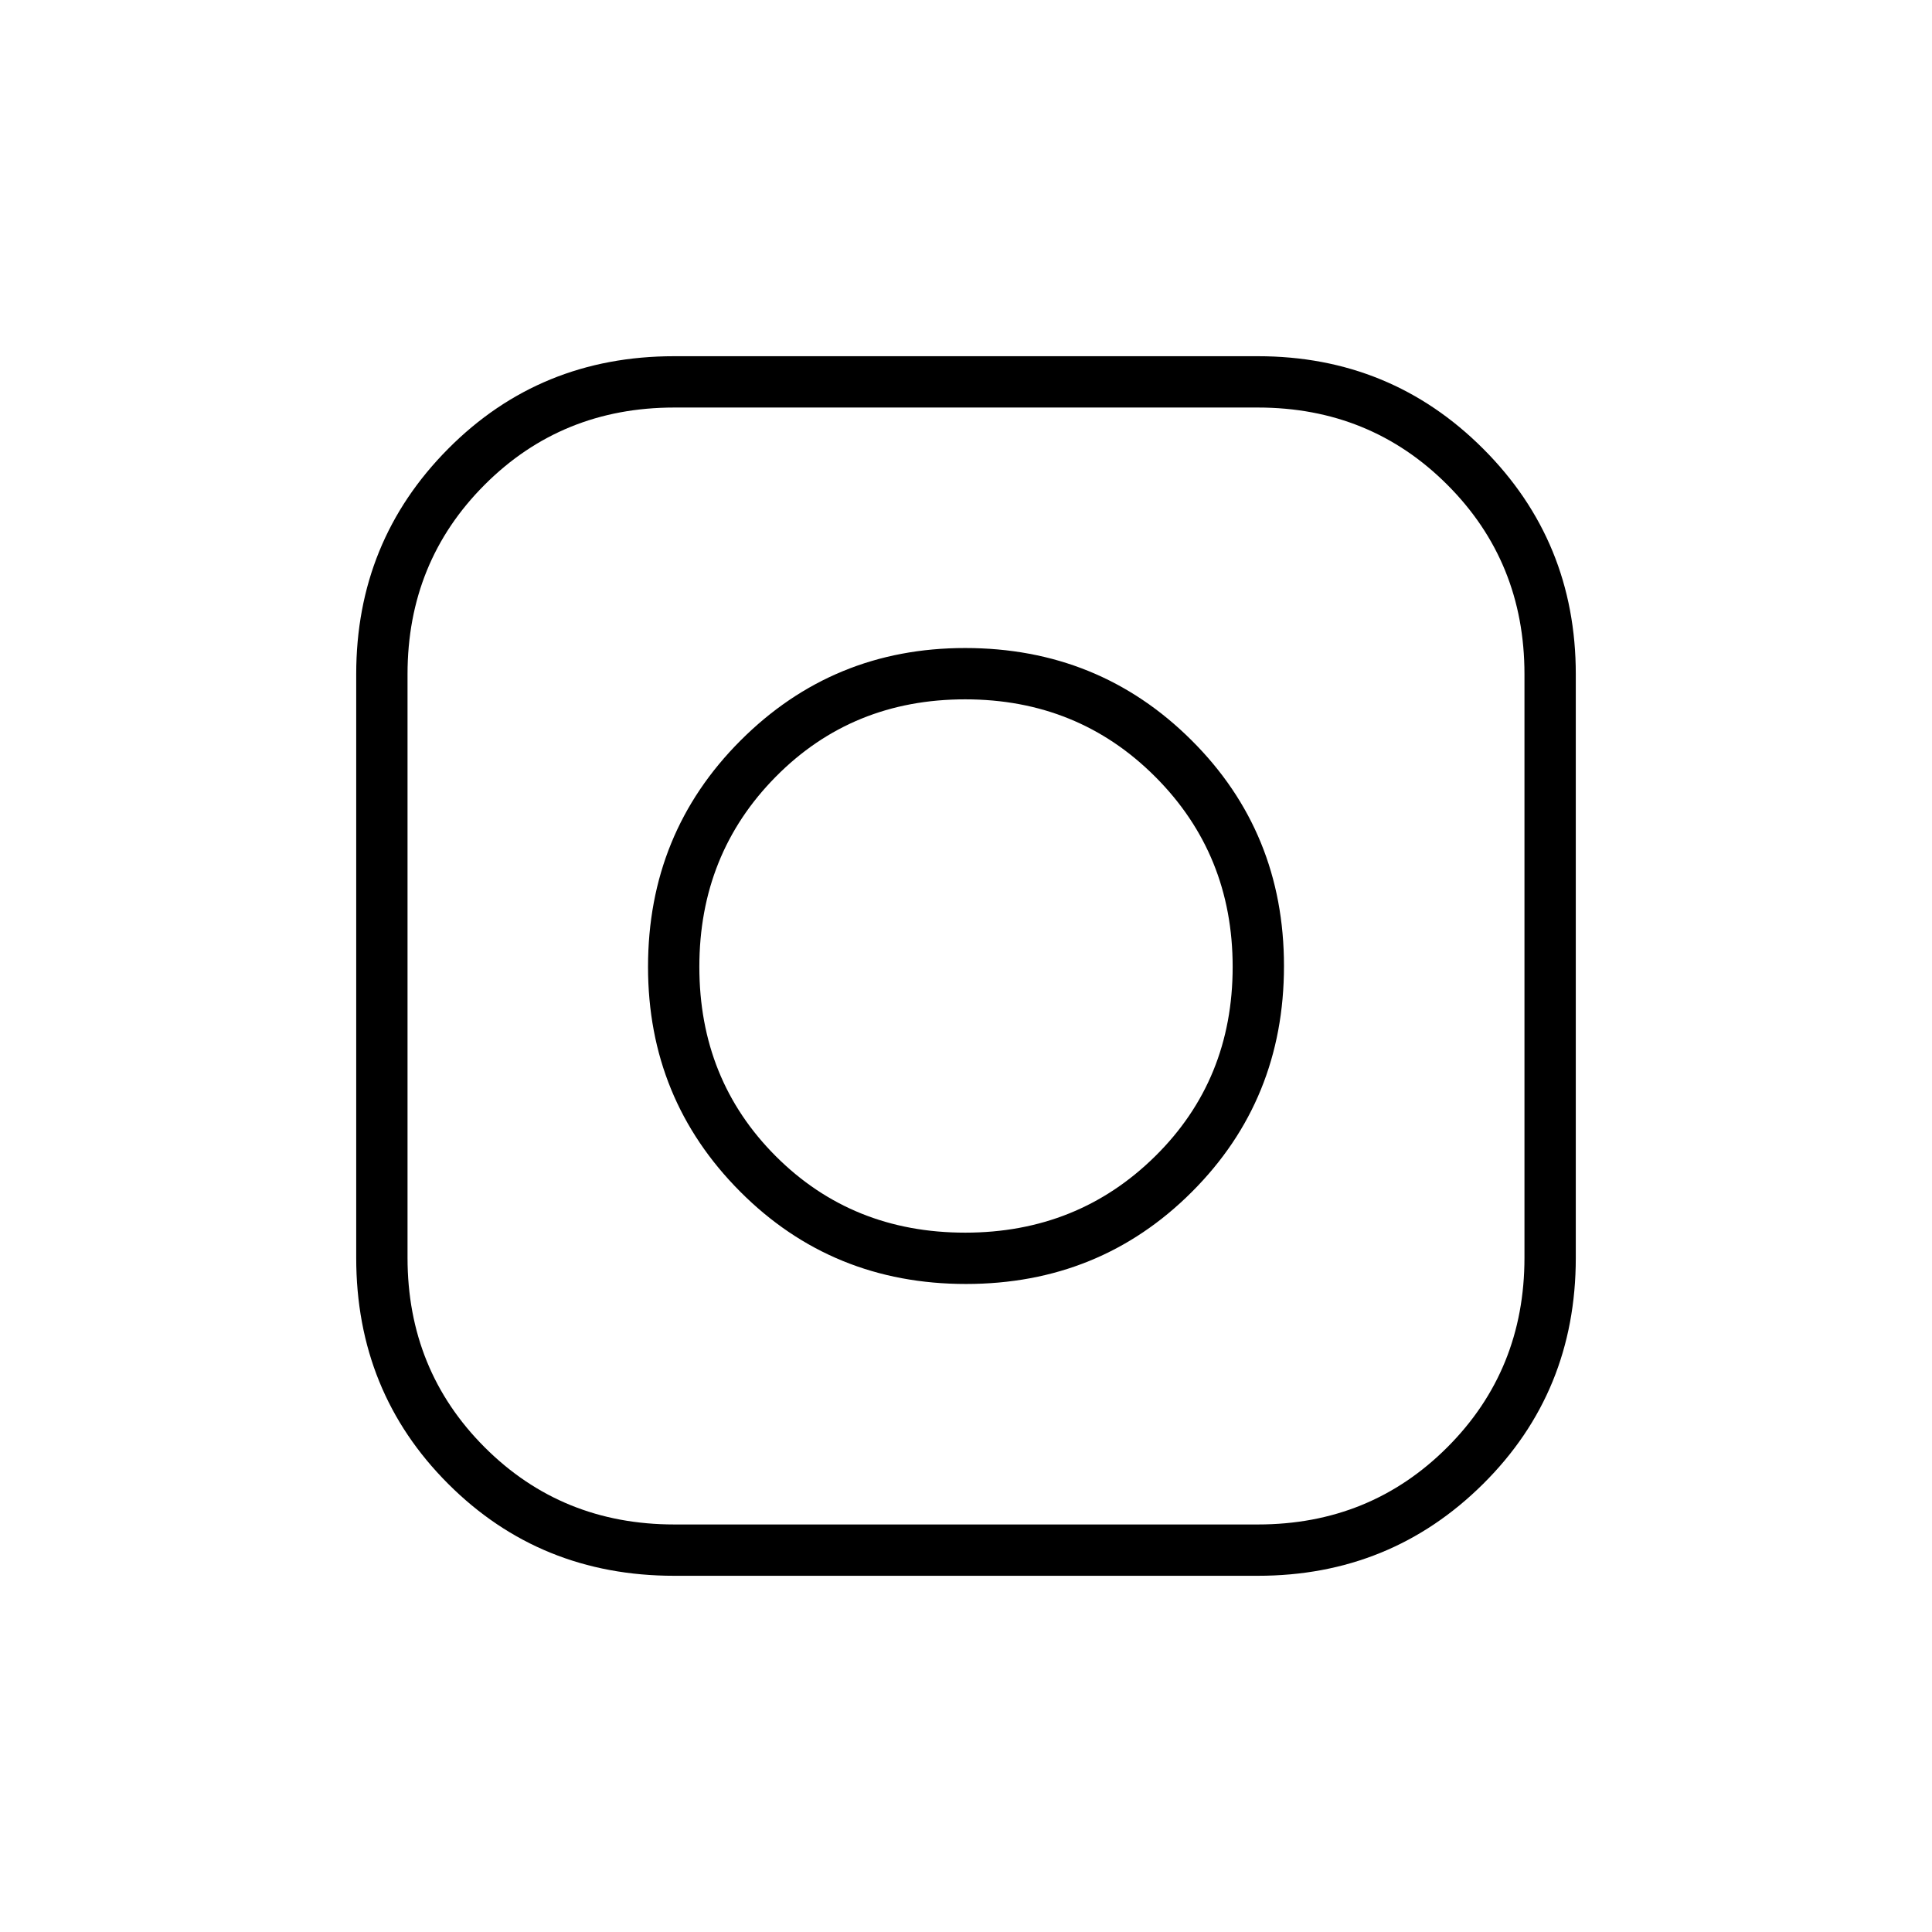 <svg xmlns="http://www.w3.org/2000/svg" height="24" viewBox="0 -960 960 960" width="24"><path d="M335-177q-66.62 0-112.31-45.69T177-335v-290q0-66 45.69-112T335-783h290q66 0 112 46t46 112v290q0 66.62-46 112.31T625-177H335Zm.06-25.5H625q55.79 0 94.14-38.34 38.36-38.34 38.36-94.22V-625q0-55.79-38.36-94.14Q680.79-757.5 625-757.5H335.06q-55.88 0-94.22 38.36Q202.5-680.79 202.5-625v289.94q0 55.88 38.34 94.22 38.34 38.34 94.22 38.34ZM479.98-322q-66.48 0-112.23-45.93Q322-413.87 322-479.56 322-546 367.93-592q45.94-46 111.63-46Q546-638 592-592.23t46 112.25q0 66.48-45.77 112.23T479.98-322Zm-.4-25.5q55.92 0 94.42-37.97 38.5-37.98 38.5-94.11 0-55.92-38.43-94.42t-94.5-38.5q-56.07 0-94.07 38.43-38 38.43-38 94.5t37.97 94.07q37.98 38 94.11 38Z"/></svg>